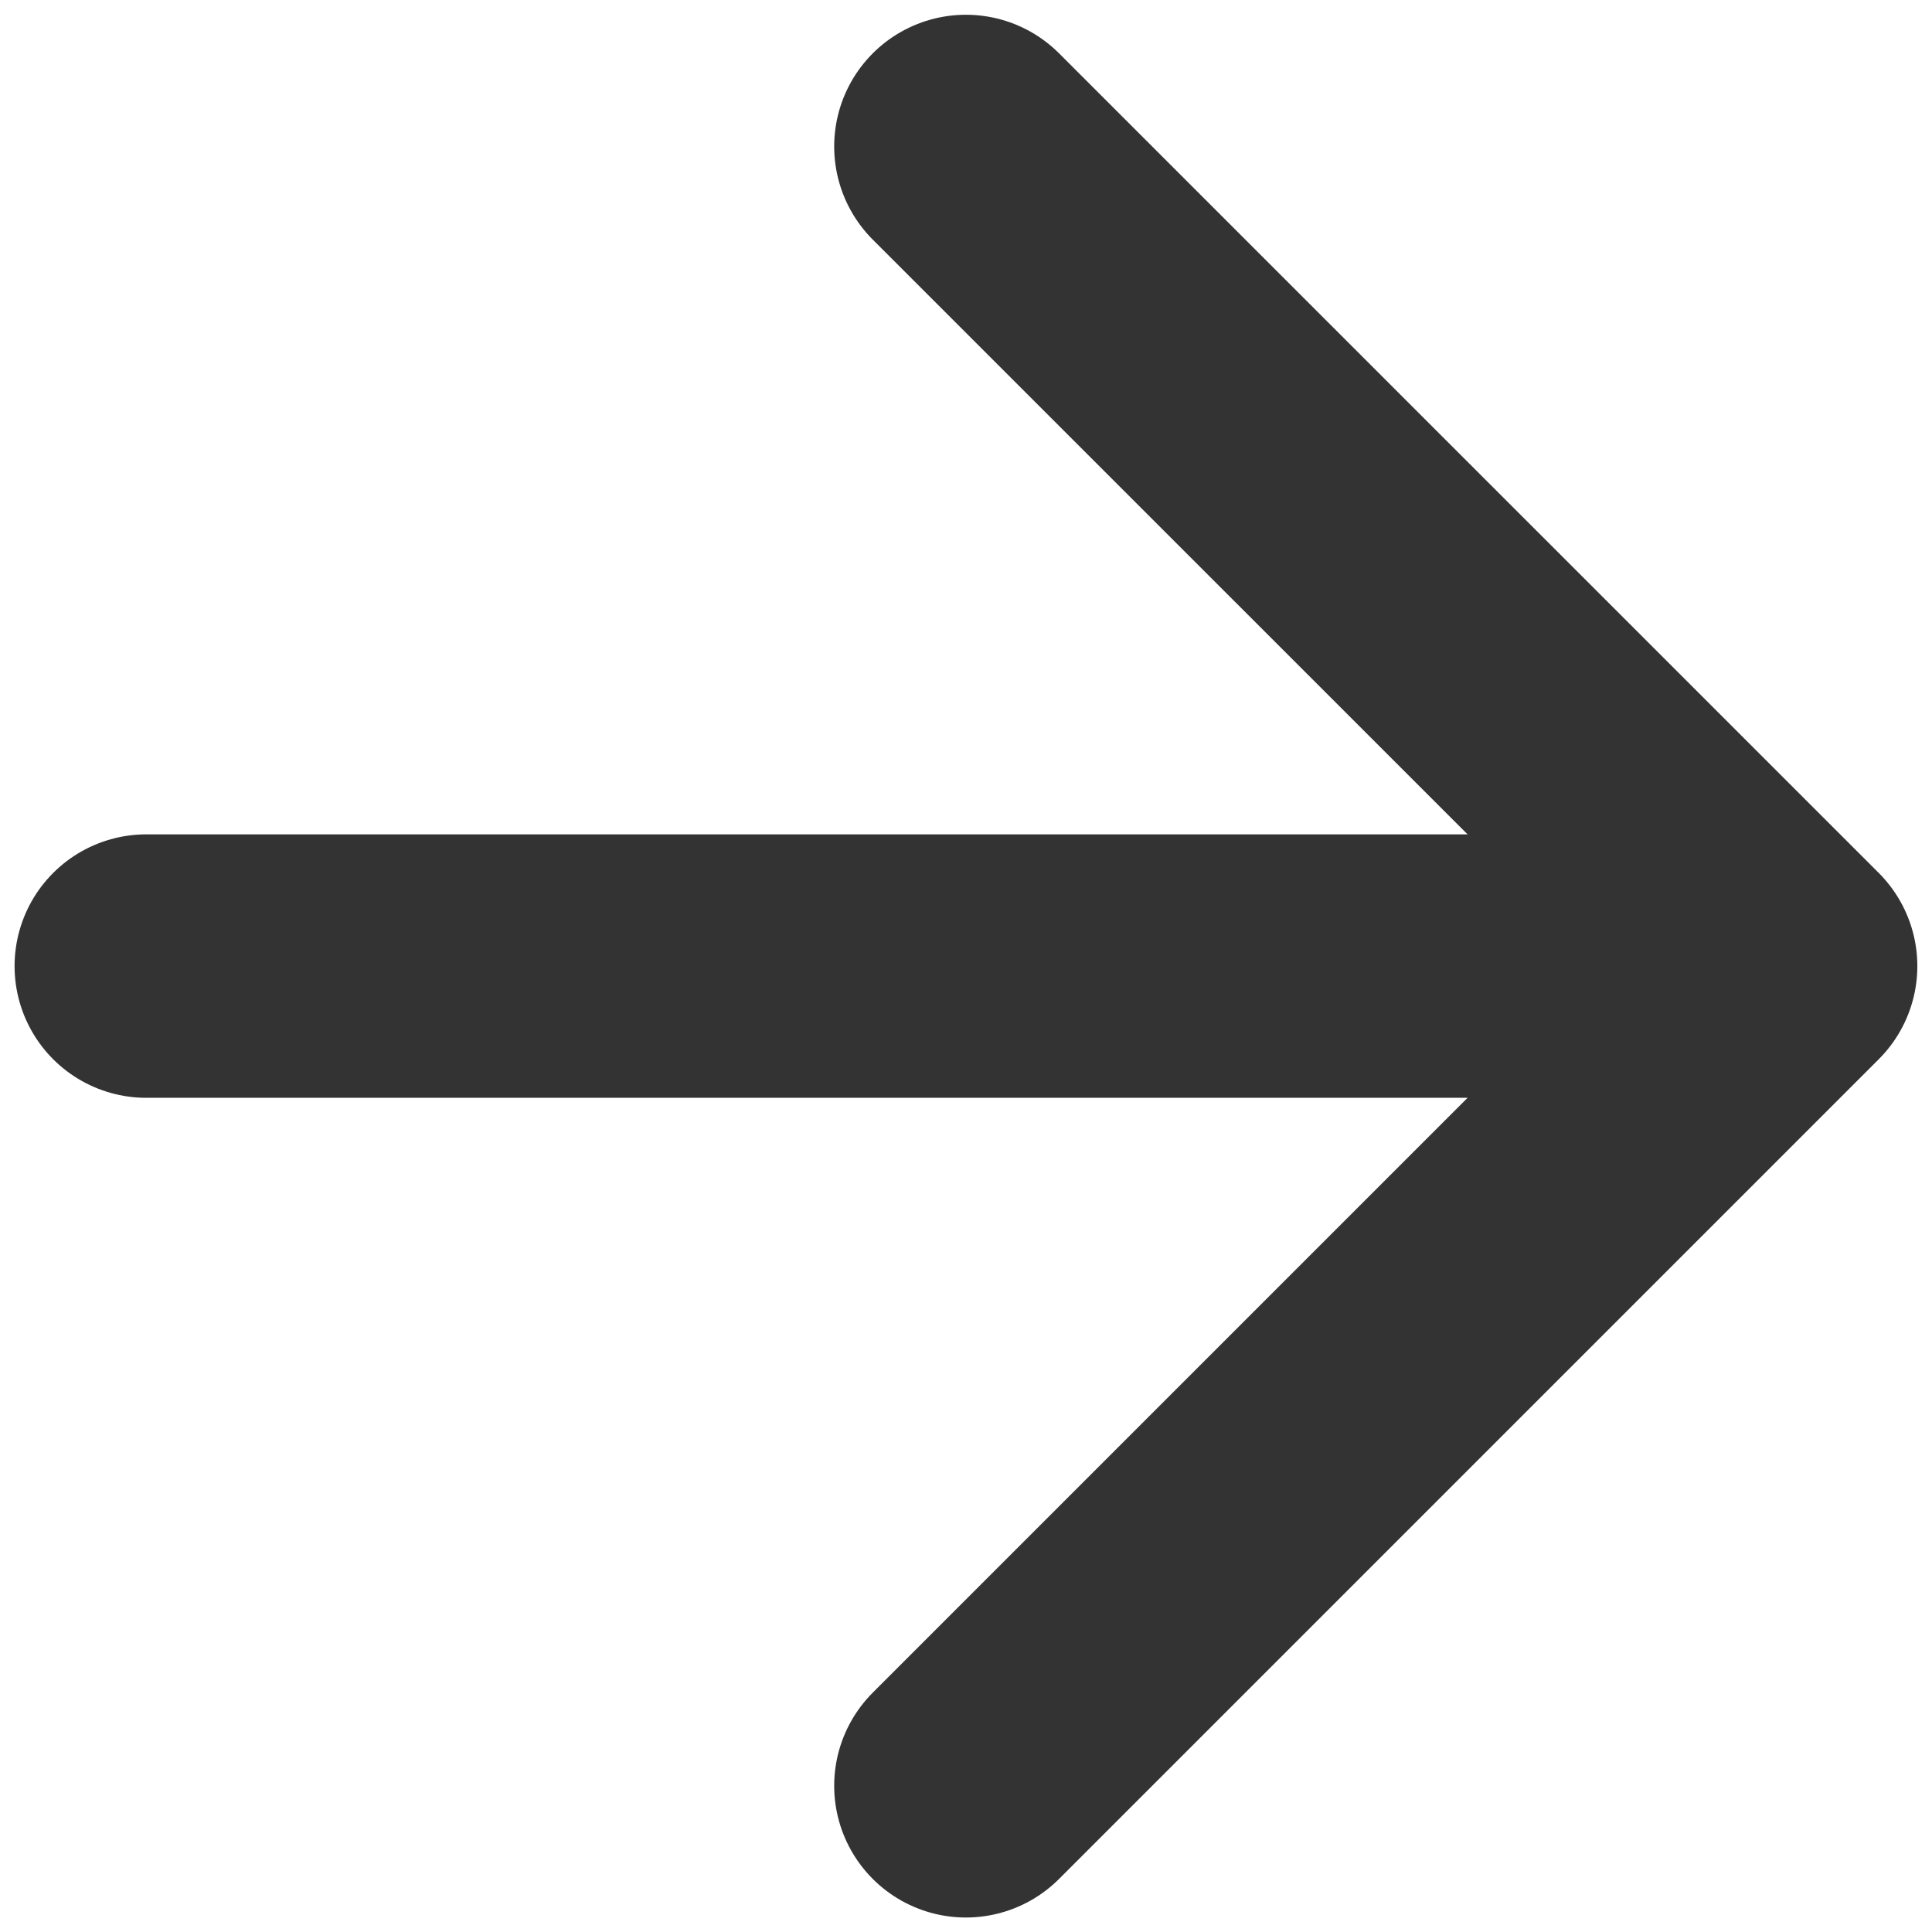 <svg width="22" height="22" viewBox="0 0 22 22" fill="none" xmlns="http://www.w3.org/2000/svg">
<path d="M1.666 11.001H20.333M20.333 11.001L10.999 1.668M20.333 11.001L10.999 20.335" stroke="#333333" stroke-width="3" stroke-linecap="round" stroke-linejoin="round"/>
</svg>
